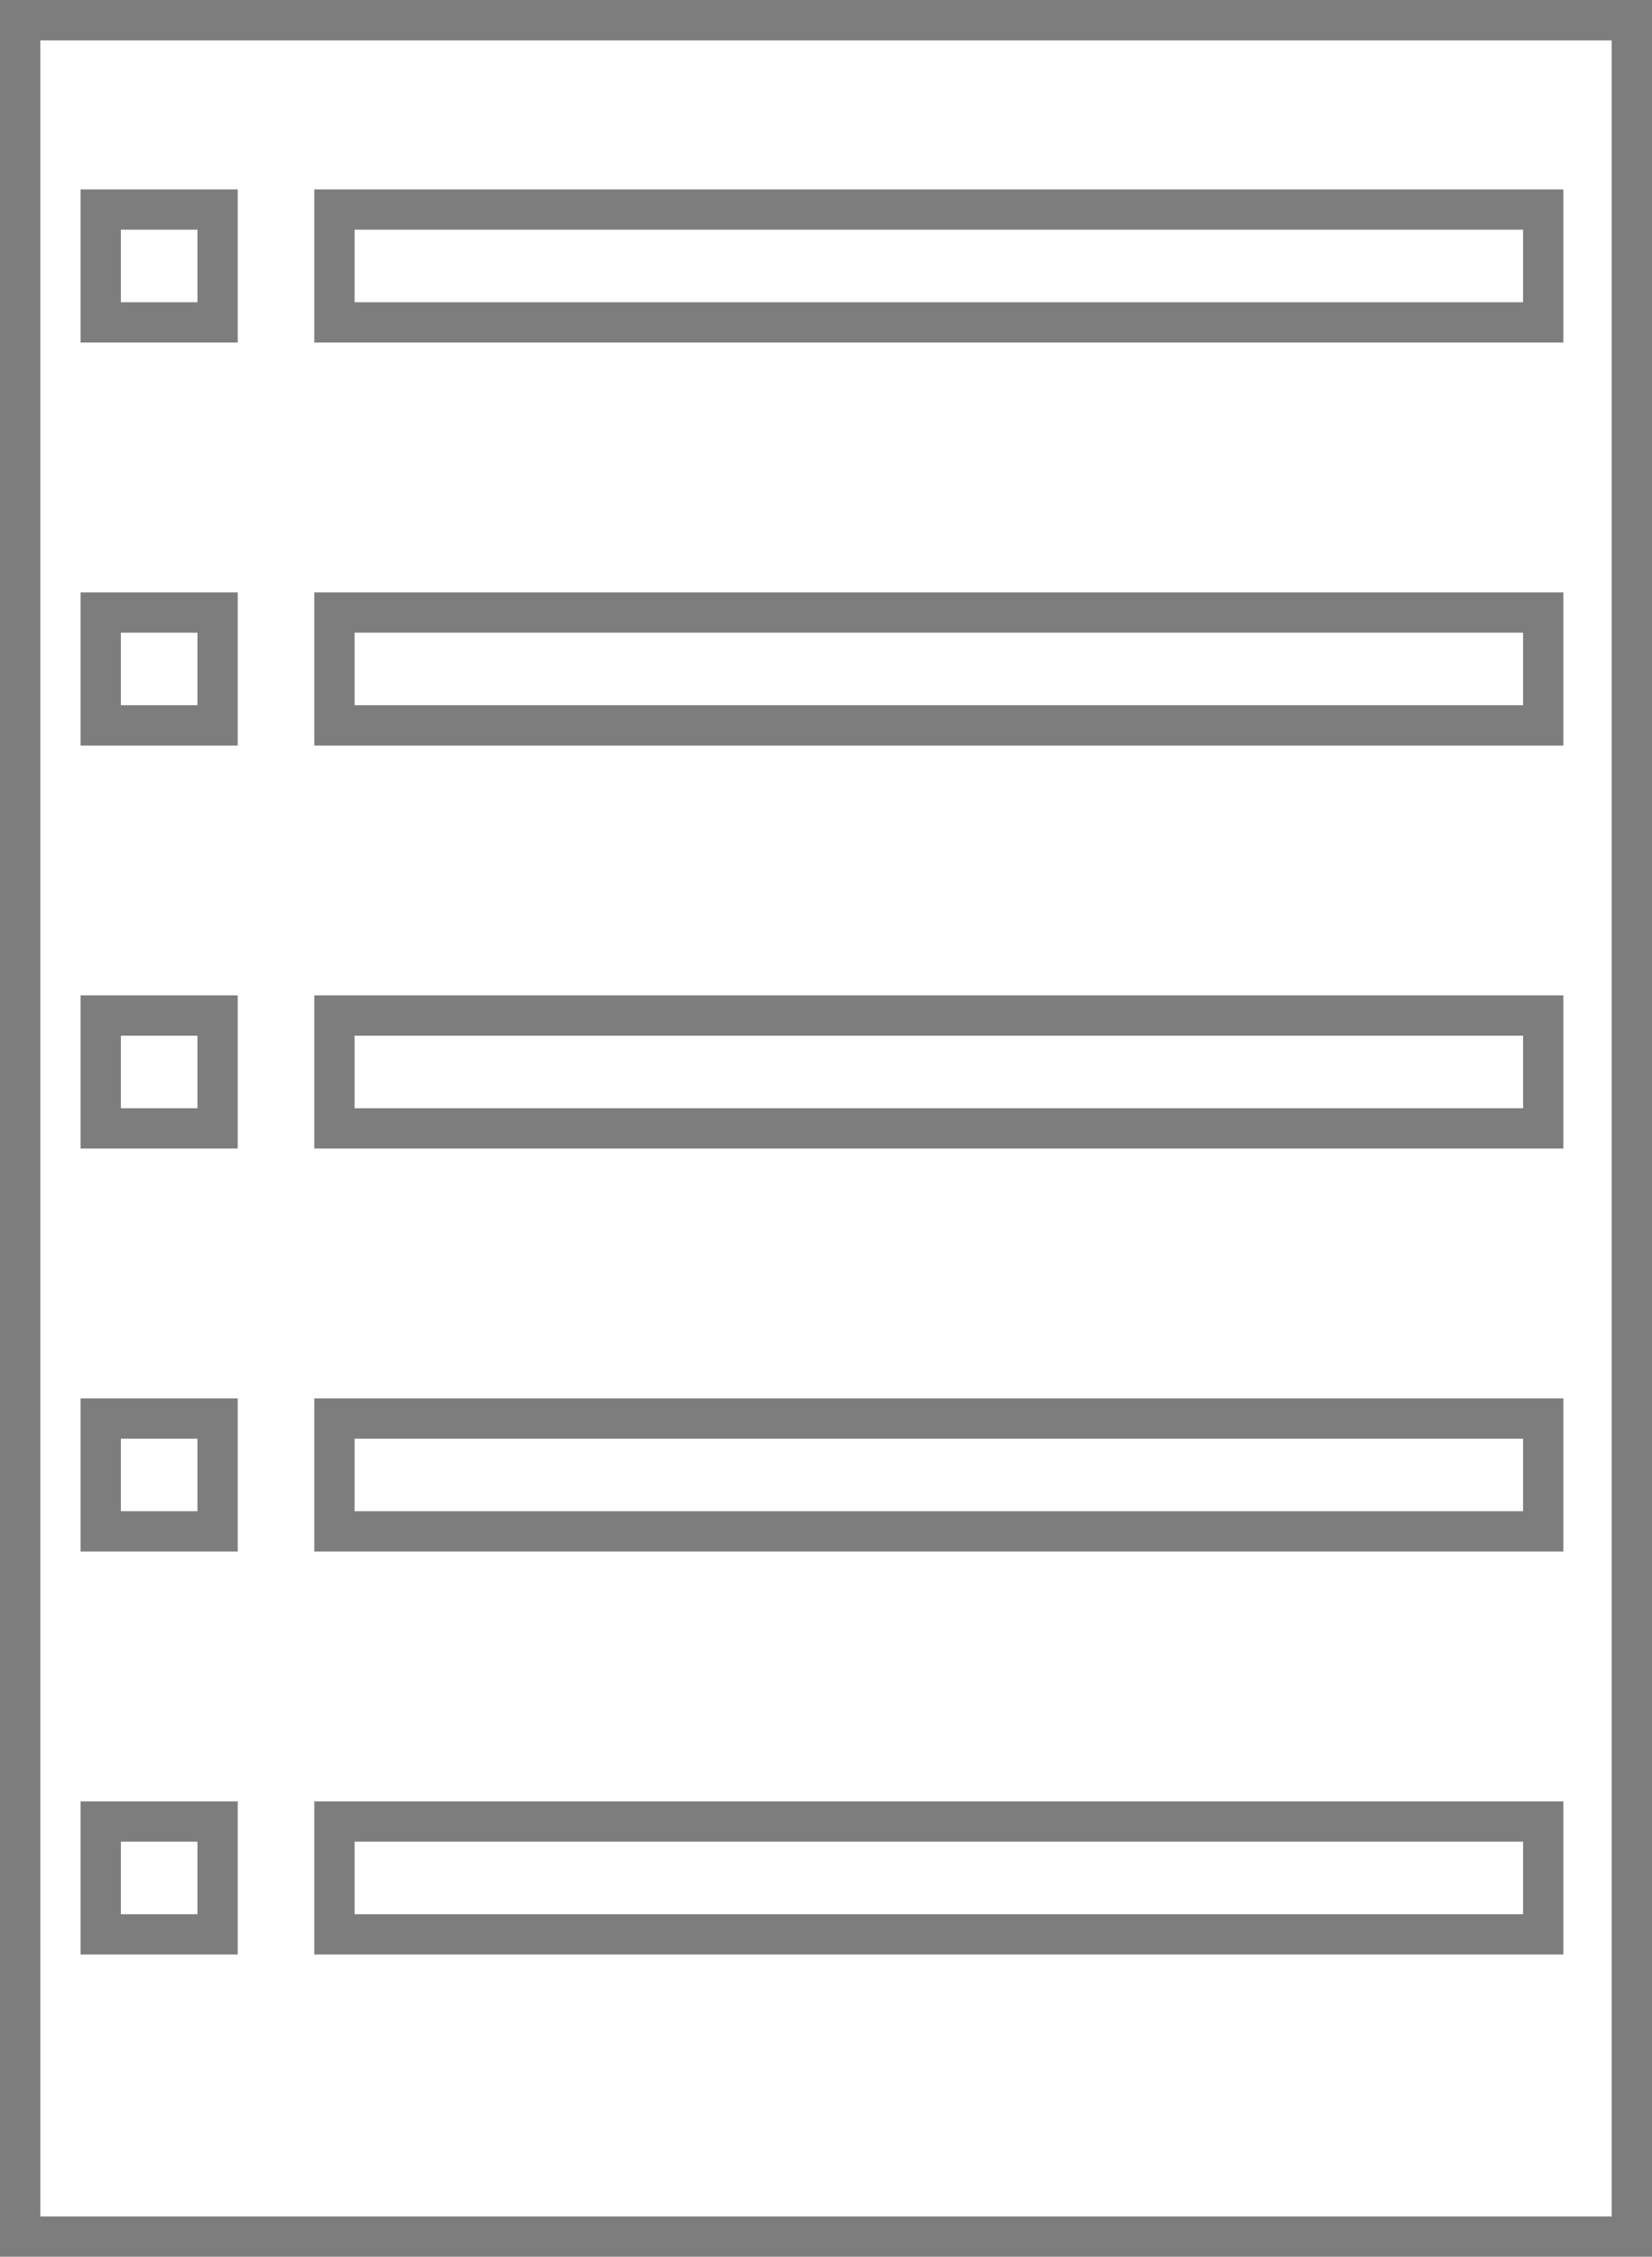 <?xml version="1.0" encoding="utf-8"?>
<!-- Generator: Adobe Illustrator 21.1.0, SVG Export Plug-In . SVG Version: 6.00 Build 0)  -->
<svg version="1.1" id="Слой_1" xmlns="http://www.w3.org/2000/svg" xmlns:xlink="http://www.w3.org/1999/xlink" x="0px" y="0px"
	 viewBox="0 0 41 56" style="enable-background:new 0 0 41 56;" xml:space="preserve">
<style type="text/css">
	.st0{fill:none;stroke:#7D7D7D;stroke-miterlimit:10;}
</style>
<g>
	<rect x="0.5" y="0.5" class="st0" width="40" height="55"/>
	<g>
		<rect x="8.3" y="5.2" class="st0" width="30" height="2.8"/>
		<rect x="2.5" y="5.2" class="st0" width="2.9" height="2.8"/>
	</g>
	<g>
		<rect x="8.3" y="15.2" class="st0" width="30" height="2.8"/>
		<rect x="2.5" y="15.2" class="st0" width="2.9" height="2.8"/>
	</g>
	<g>
		<rect x="8.3" y="25.2" class="st0" width="30" height="2.8"/>
		<rect x="2.5" y="25.2" class="st0" width="2.9" height="2.8"/>
	</g>
	<g>
		<rect x="8.3" y="35.2" class="st0" width="30" height="2.8"/>
		<rect x="2.5" y="35.2" class="st0" width="2.9" height="2.8"/>
	</g>
	<g>
		<rect x="8.3" y="45.2" class="st0" width="30" height="2.8"/>
		<rect x="2.5" y="45.2" class="st0" width="2.9" height="2.8"/>
	</g>
</g>
</svg>
